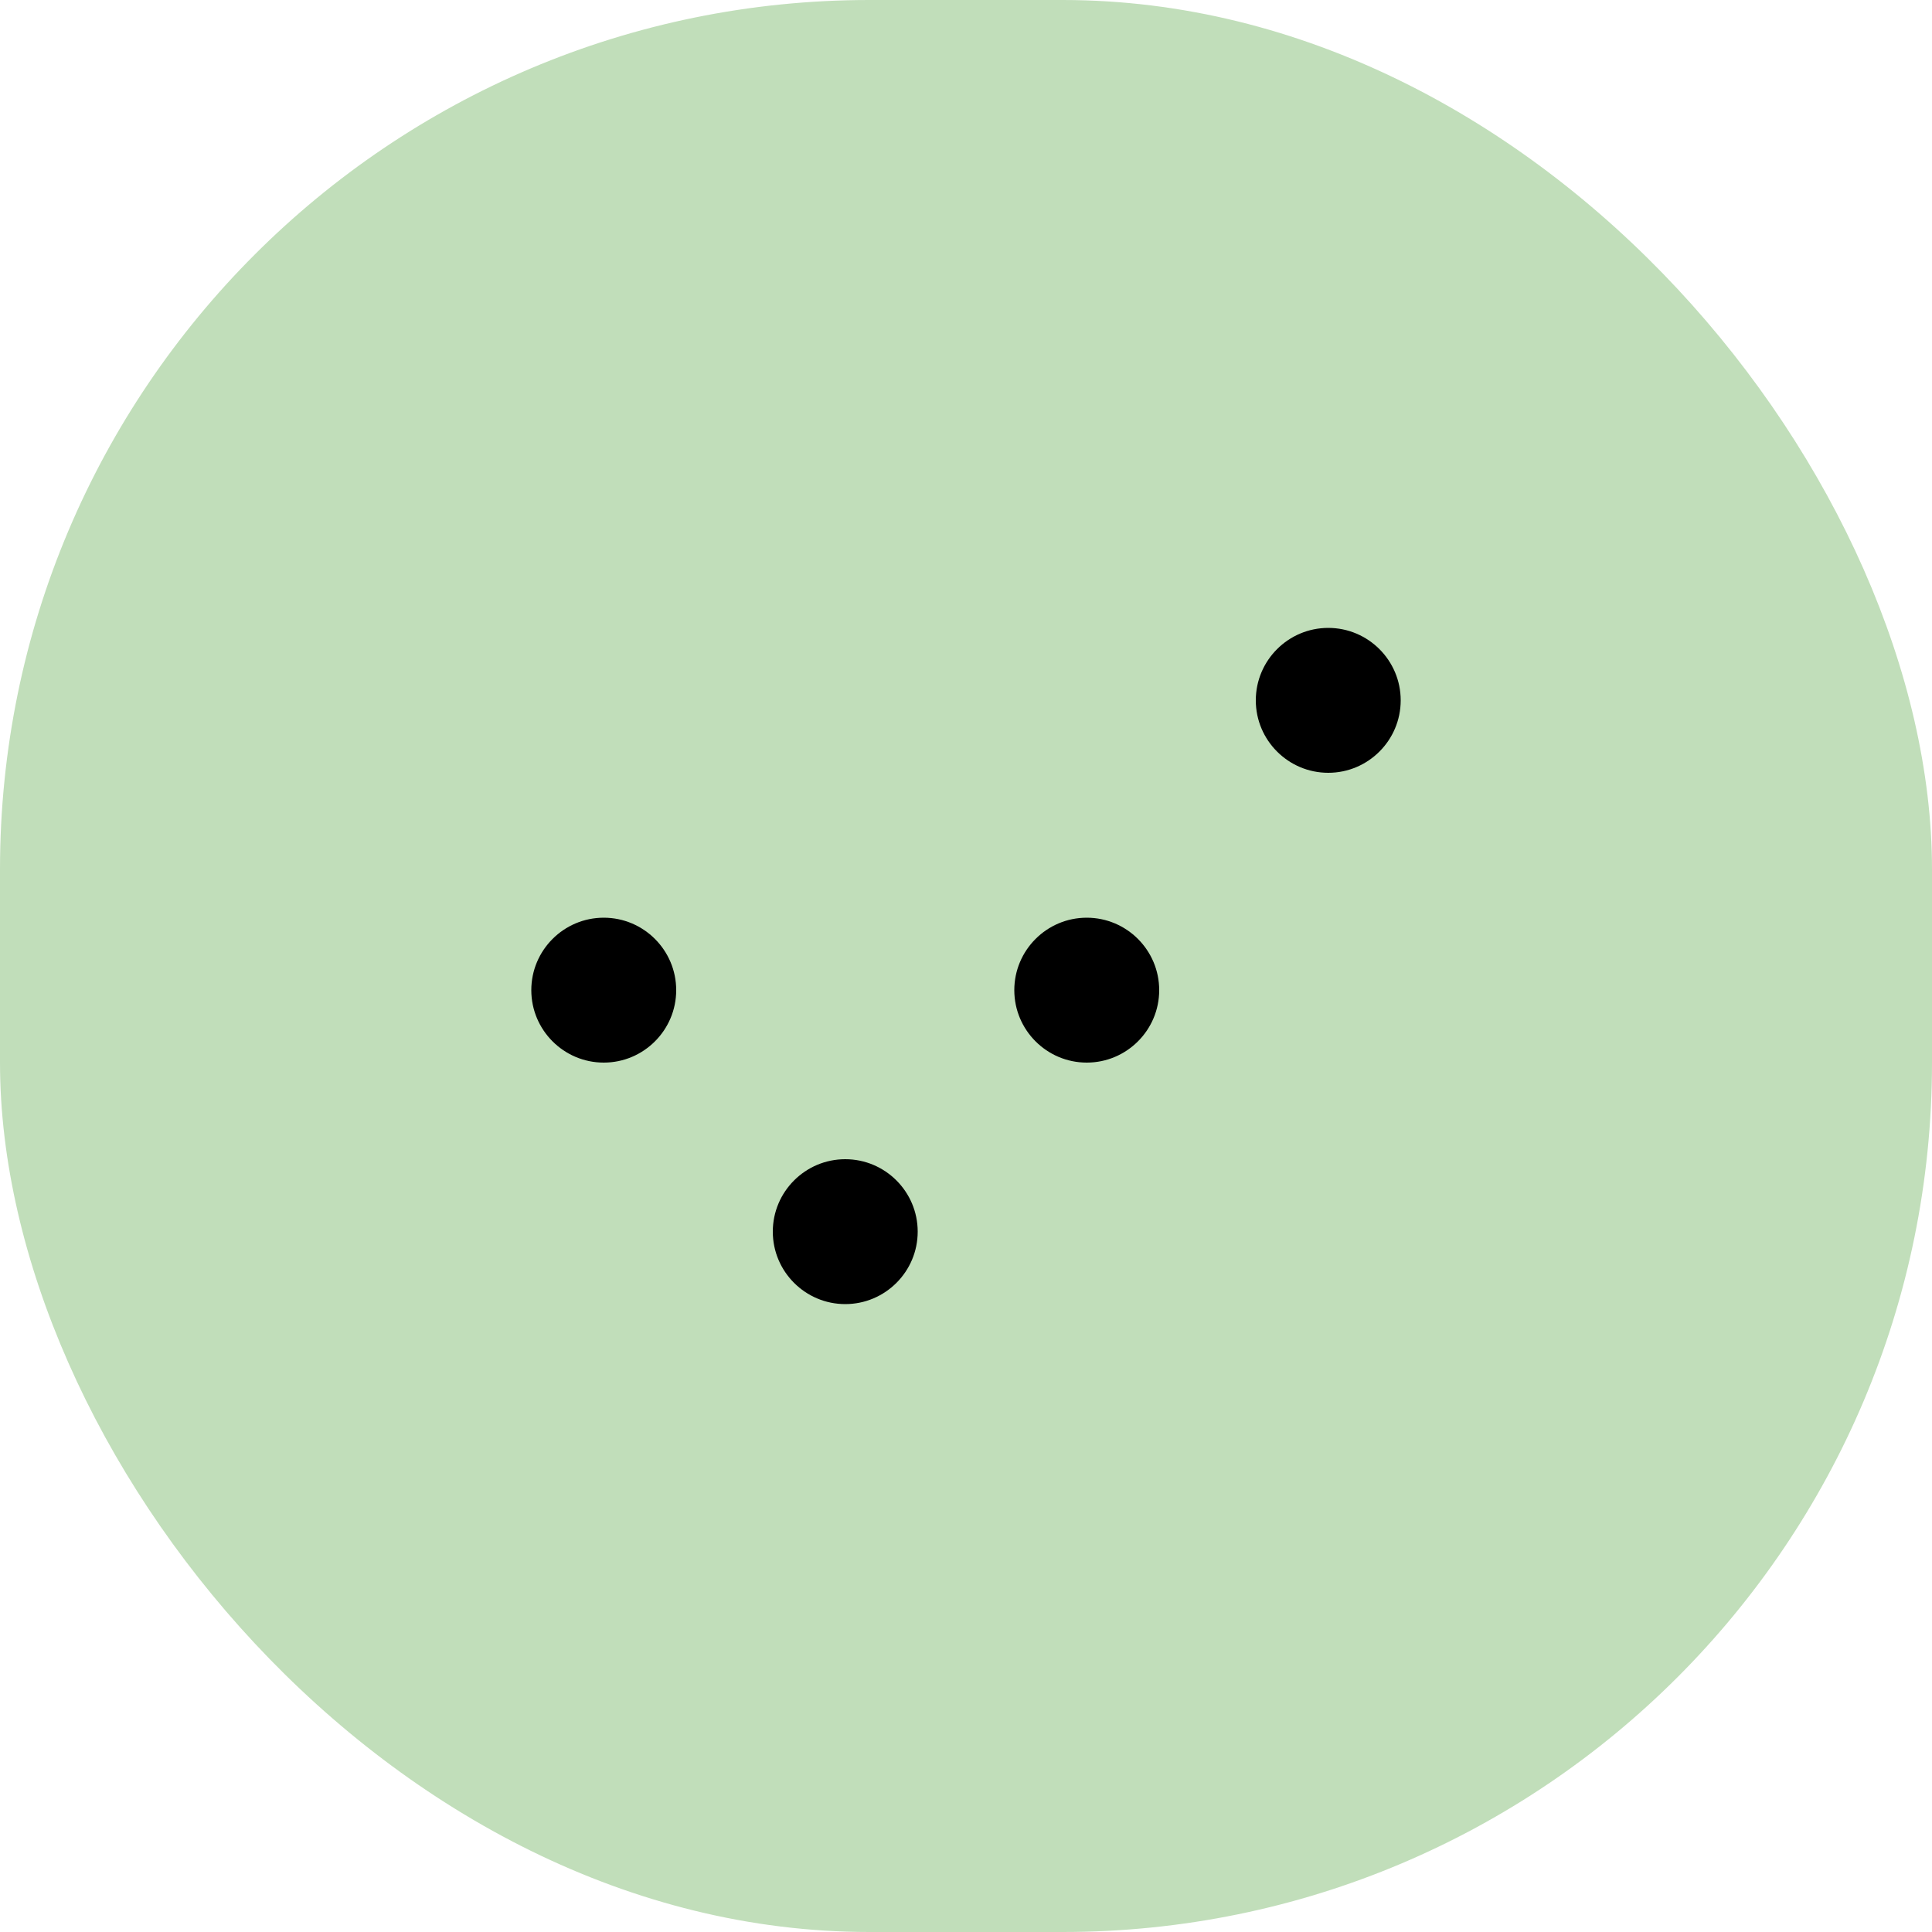 <svg width="40" height="40" viewBox="0 0 40 40" fill="none" xmlns="http://www.w3.org/2000/svg">
<g filter="url(#filter0_b_3742_5763)">
<rect width="40" height="40" rx="18" fill="#C1DEBA"/>
</g>
<path fill-rule="evenodd" clip-rule="evenodd" d="M27.5 13C26.673 13 26 13.673 26 14.5C26 15.327 26.673 16 27.5 16C28.327 16 29 15.327 29 14.5C29 13.673 28.327 13 27.5 13ZM11 20.5C11 19.673 11.673 19 12.5 19C13.327 19 14 19.673 14 20.5C14 21.327 13.327 22 12.5 22C11.673 22 11 21.327 11 20.5ZM16 25.5C16 24.673 16.673 24 17.5 24C18.327 24 19 24.673 19 25.5C19 26.327 18.327 27 17.5 27C16.673 27 16 26.327 16 25.5ZM21 20.5C21 19.673 21.673 19 22.5 19C23.327 19 24 19.673 24 20.5C24 21.327 23.327 22 22.5 22C21.673 22 21 21.327 21 20.5Z" fill="black"/>
<defs>
<filter id="filter0_b_3742_5763" x="-5.437" y="-5.437" width="50.873" height="50.873" filterUnits="userSpaceOnUse" color-interpolation-filters="sRGB">
<feFlood flood-opacity="0" result="BackgroundImageFix"/>
<feGaussianBlur in="BackgroundImageFix" stdDeviation="2.718"/>
<feComposite in2="SourceAlpha" operator="in" result="effect1_backgroundBlur_3742_5763"/>
<feBlend mode="normal" in="SourceGraphic" in2="effect1_backgroundBlur_3742_5763" result="shape"/>
</filter>
</defs>
</svg>

